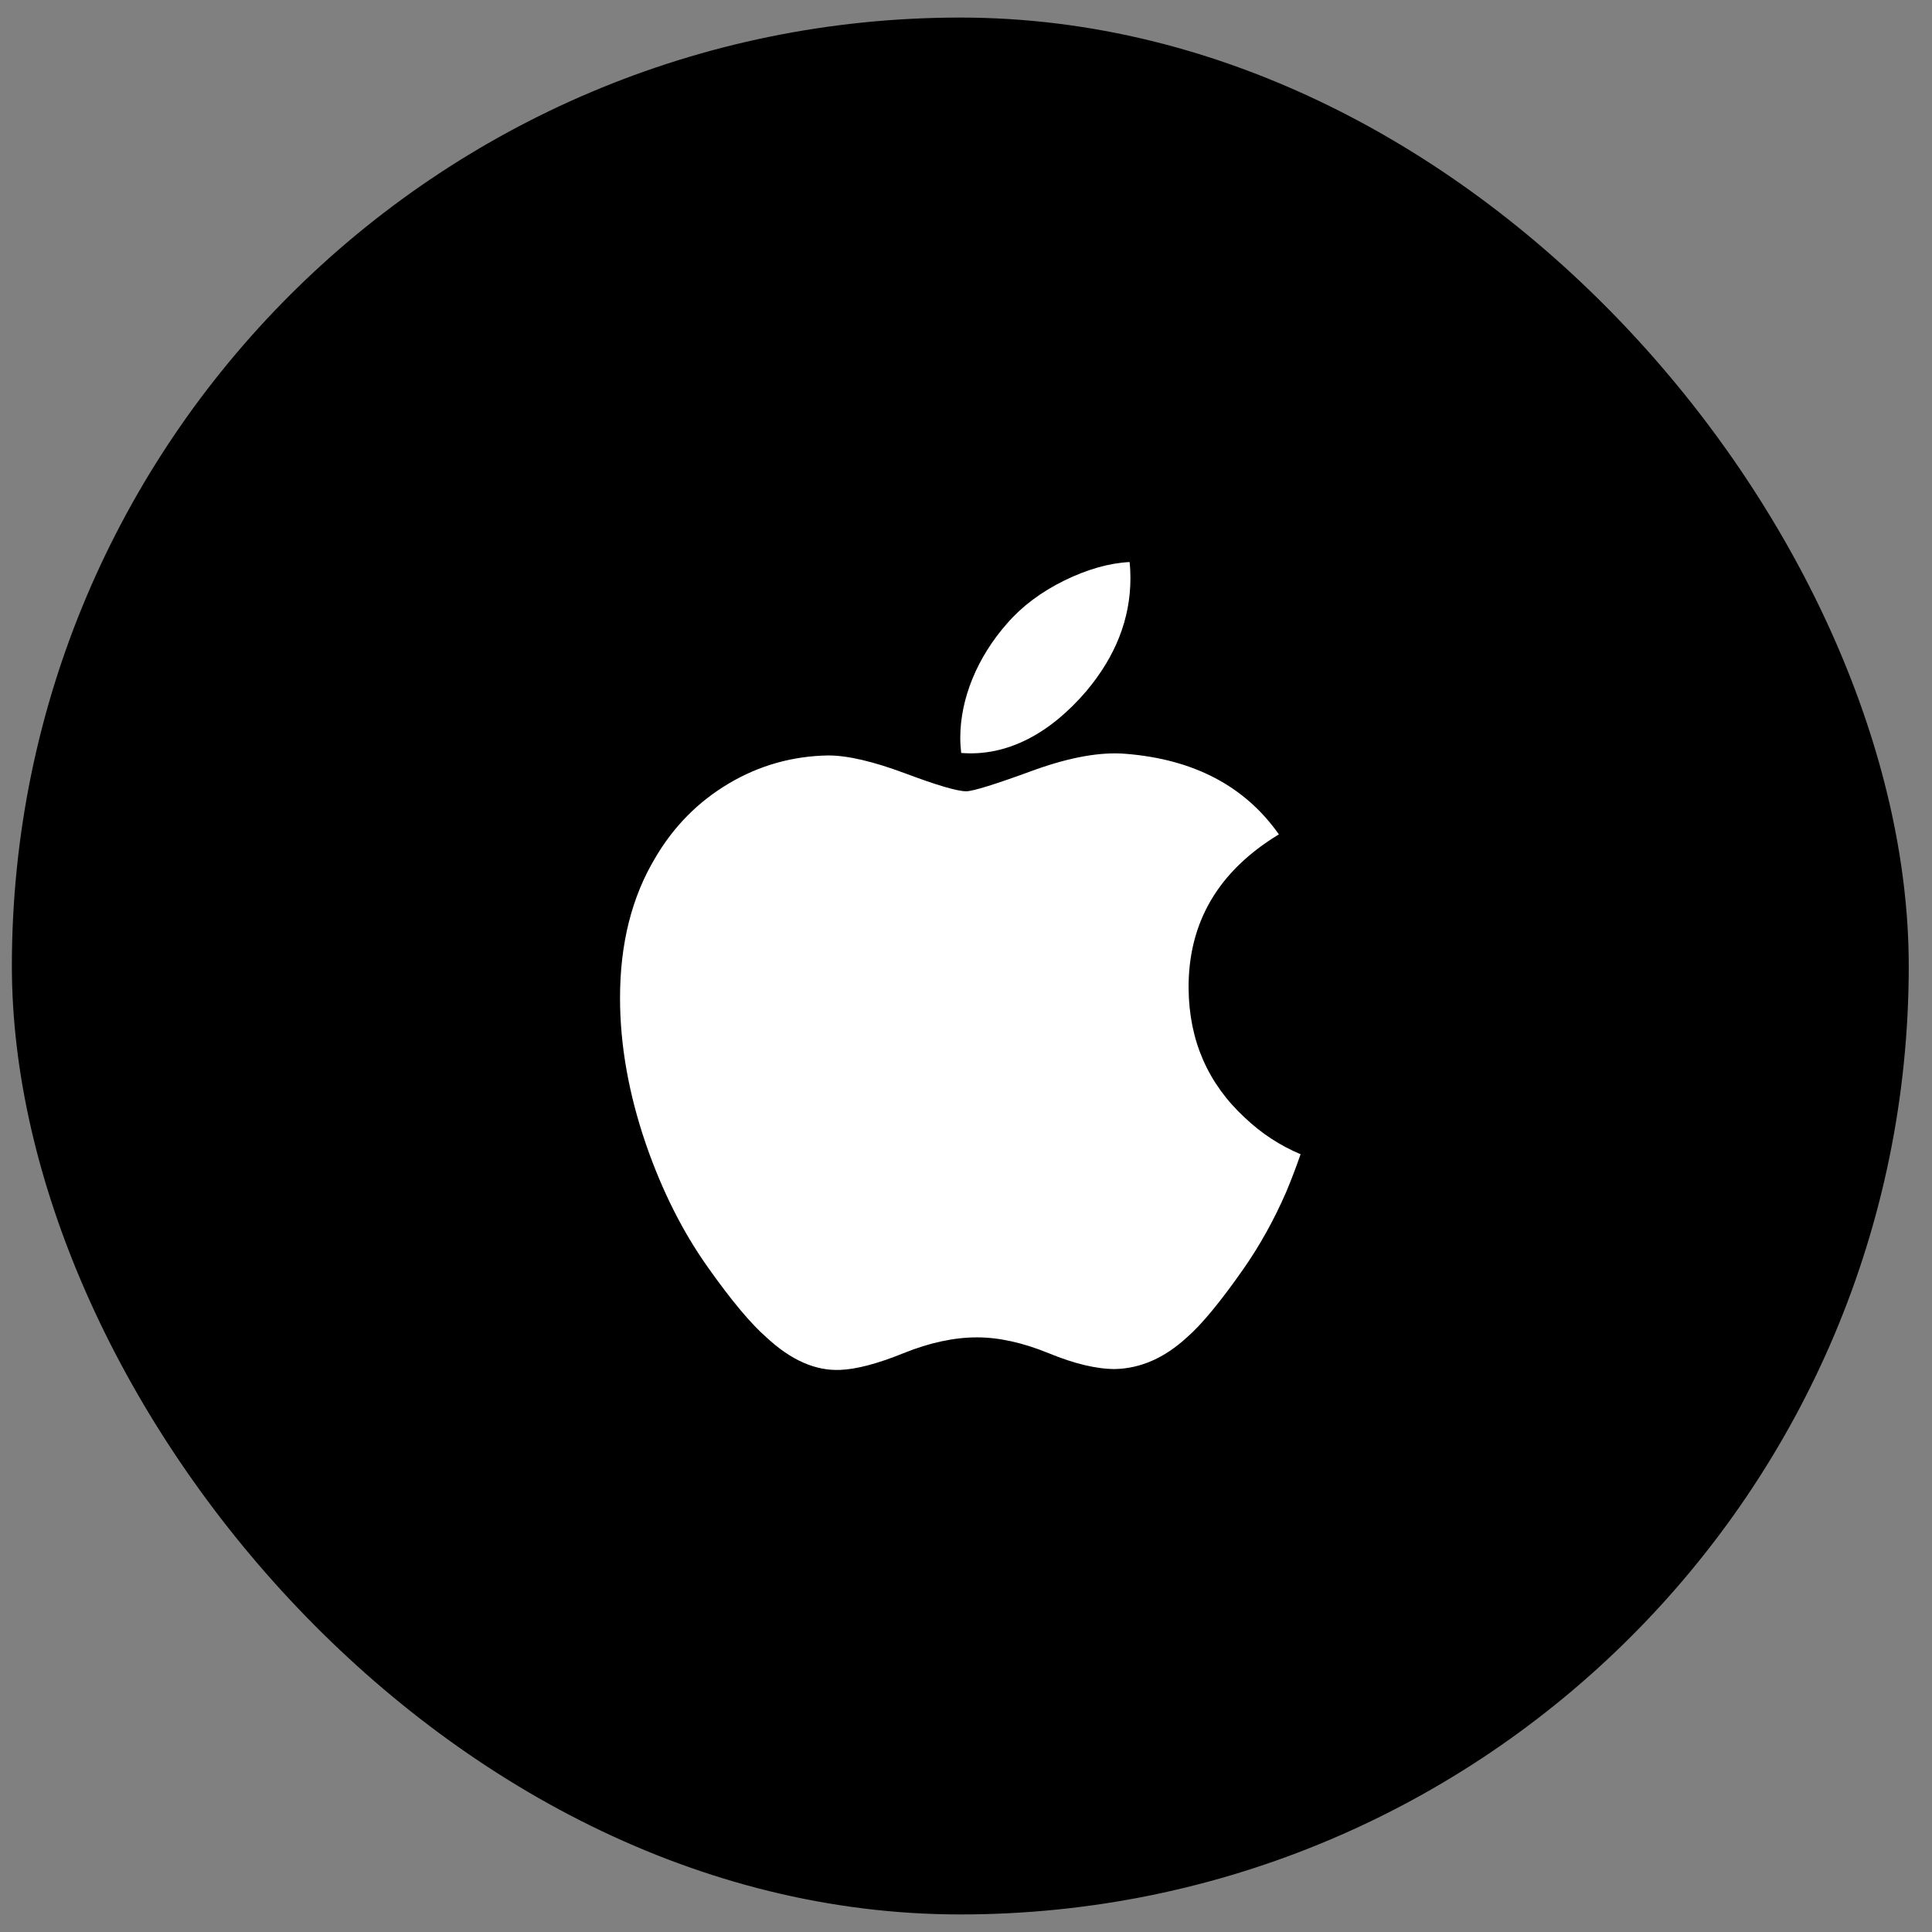 <svg width="55" height="55" viewBox="0 0 55 55" fill="none" xmlns="http://www.w3.org/2000/svg">
<rect x="0" y="0" width="55" height="55" fill="#808080" stroke="none"/>
<rect x="0.338" y="0.5" width="54" height="54" rx="27" fill="black"/>
<rect width="24" height="24" transform="translate(15.338 15.5)" fill="black"/>
<path d="M36.619 33.924C36.271 34.727 35.859 35.467 35.382 36.147C34.732 37.074 34.2 37.716 33.789 38.072C33.153 38.657 32.472 38.957 31.742 38.974C31.218 38.974 30.586 38.825 29.851 38.522C29.113 38.221 28.435 38.072 27.815 38.072C27.165 38.072 26.468 38.221 25.722 38.522C24.974 38.825 24.373 38.982 23.913 38.998C23.213 39.028 22.515 38.72 21.819 38.072C21.375 37.685 20.819 37.02 20.153 36.079C19.439 35.074 18.851 33.908 18.391 32.58C17.898 31.144 17.651 29.754 17.651 28.409C17.651 26.867 17.984 25.538 18.652 24.424C19.176 23.529 19.873 22.823 20.746 22.305C21.619 21.787 22.563 21.523 23.578 21.506C24.134 21.506 24.863 21.678 25.769 22.016C26.672 22.355 27.252 22.526 27.506 22.526C27.696 22.526 28.341 22.326 29.433 21.925C30.466 21.553 31.337 21.399 32.051 21.46C33.986 21.616 35.44 22.379 36.407 23.753C34.676 24.802 33.82 26.27 33.837 28.154C33.853 29.622 34.386 30.843 35.432 31.813C35.906 32.263 36.435 32.611 37.025 32.858C36.897 33.228 36.762 33.583 36.619 33.924ZM32.181 16.46C32.181 17.61 31.76 18.684 30.923 19.678C29.912 20.86 28.689 21.543 27.363 21.435C27.347 21.297 27.337 21.152 27.337 21C27.337 19.895 27.817 18.713 28.671 17.747C29.097 17.258 29.639 16.851 30.297 16.527C30.953 16.207 31.573 16.03 32.157 16C32.174 16.154 32.181 16.308 32.181 16.46V16.46Z" fill="white"/>
</svg>
